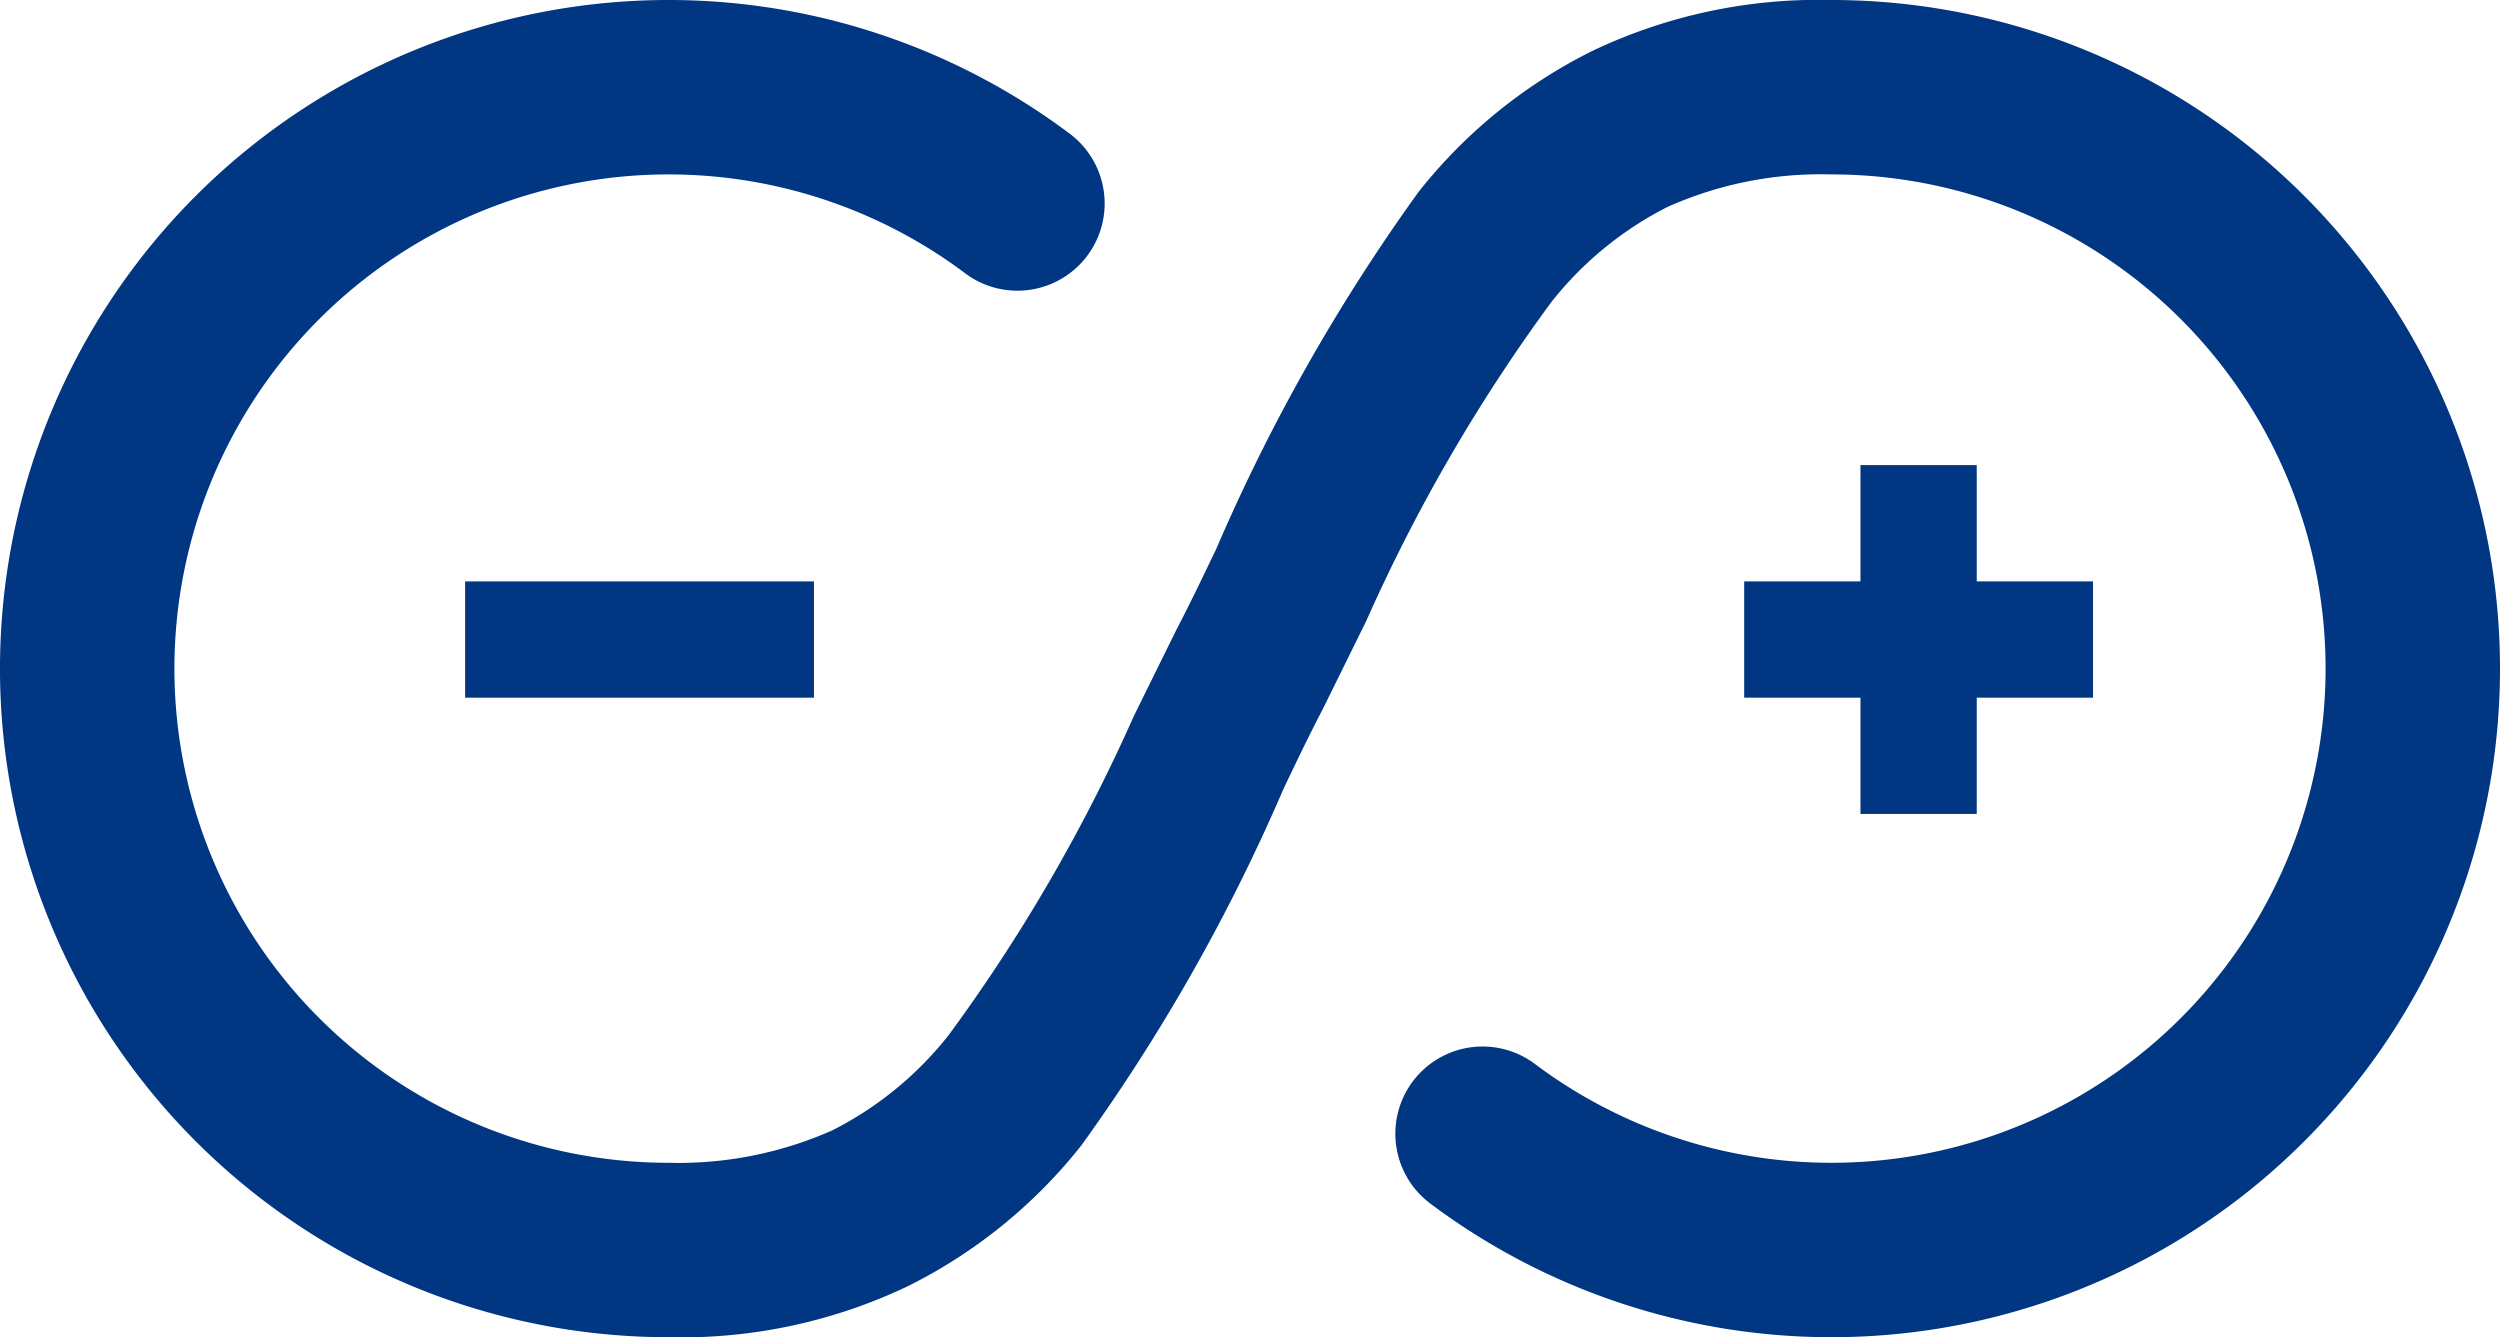 <svg id="Слой_1" data-name="Слой 1" xmlns="http://www.w3.org/2000/svg" viewBox="0 0 21.5 11.5"><defs><style>.cls-1,.cls-2{fill:#003682;}.cls-1{fill-rule:evenodd;}</style></defs><path class="cls-1" d="M6,5.25a4.25,4.25,0,0,0,0,8.5,3.26,3.26,0,0,0,1.41-.28,3,3,0,0,0,1-.82A14.71,14.71,0,0,0,10,9.91l.37-.75c.12-.23.23-.46.34-.69A16.15,16.15,0,0,1,12.45,5.4a4.4,4.4,0,0,1,1.49-1.21A4.52,4.52,0,0,1,16,3.75,5.75,5.75,0,1,1,12.55,14.1a.75.75,0,1,1,.9-1.2A4.25,4.25,0,1,0,16,5.25a3.23,3.23,0,0,0-1.41.28,3,3,0,0,0-1,.82A14.71,14.71,0,0,0,12,9.09l-.37.75c-.12.23-.23.46-.34.69A16.15,16.15,0,0,1,9.55,13.6a4.4,4.4,0,0,1-1.49,1.21A4.52,4.52,0,0,1,6,15.25,5.75,5.75,0,1,1,9.45,4.9a.75.75,0,1,1-.9,1.2A4.25,4.25,0,0,0,6,5.25Z" transform="translate(-0.25 -3.75)"/><rect class="cls-2" x="4" y="5" width="3" height="1"/><rect class="cls-2" x="15" y="5" width="3" height="1"/><rect class="cls-2" x="16" y="4" width="1" height="3"/></svg>